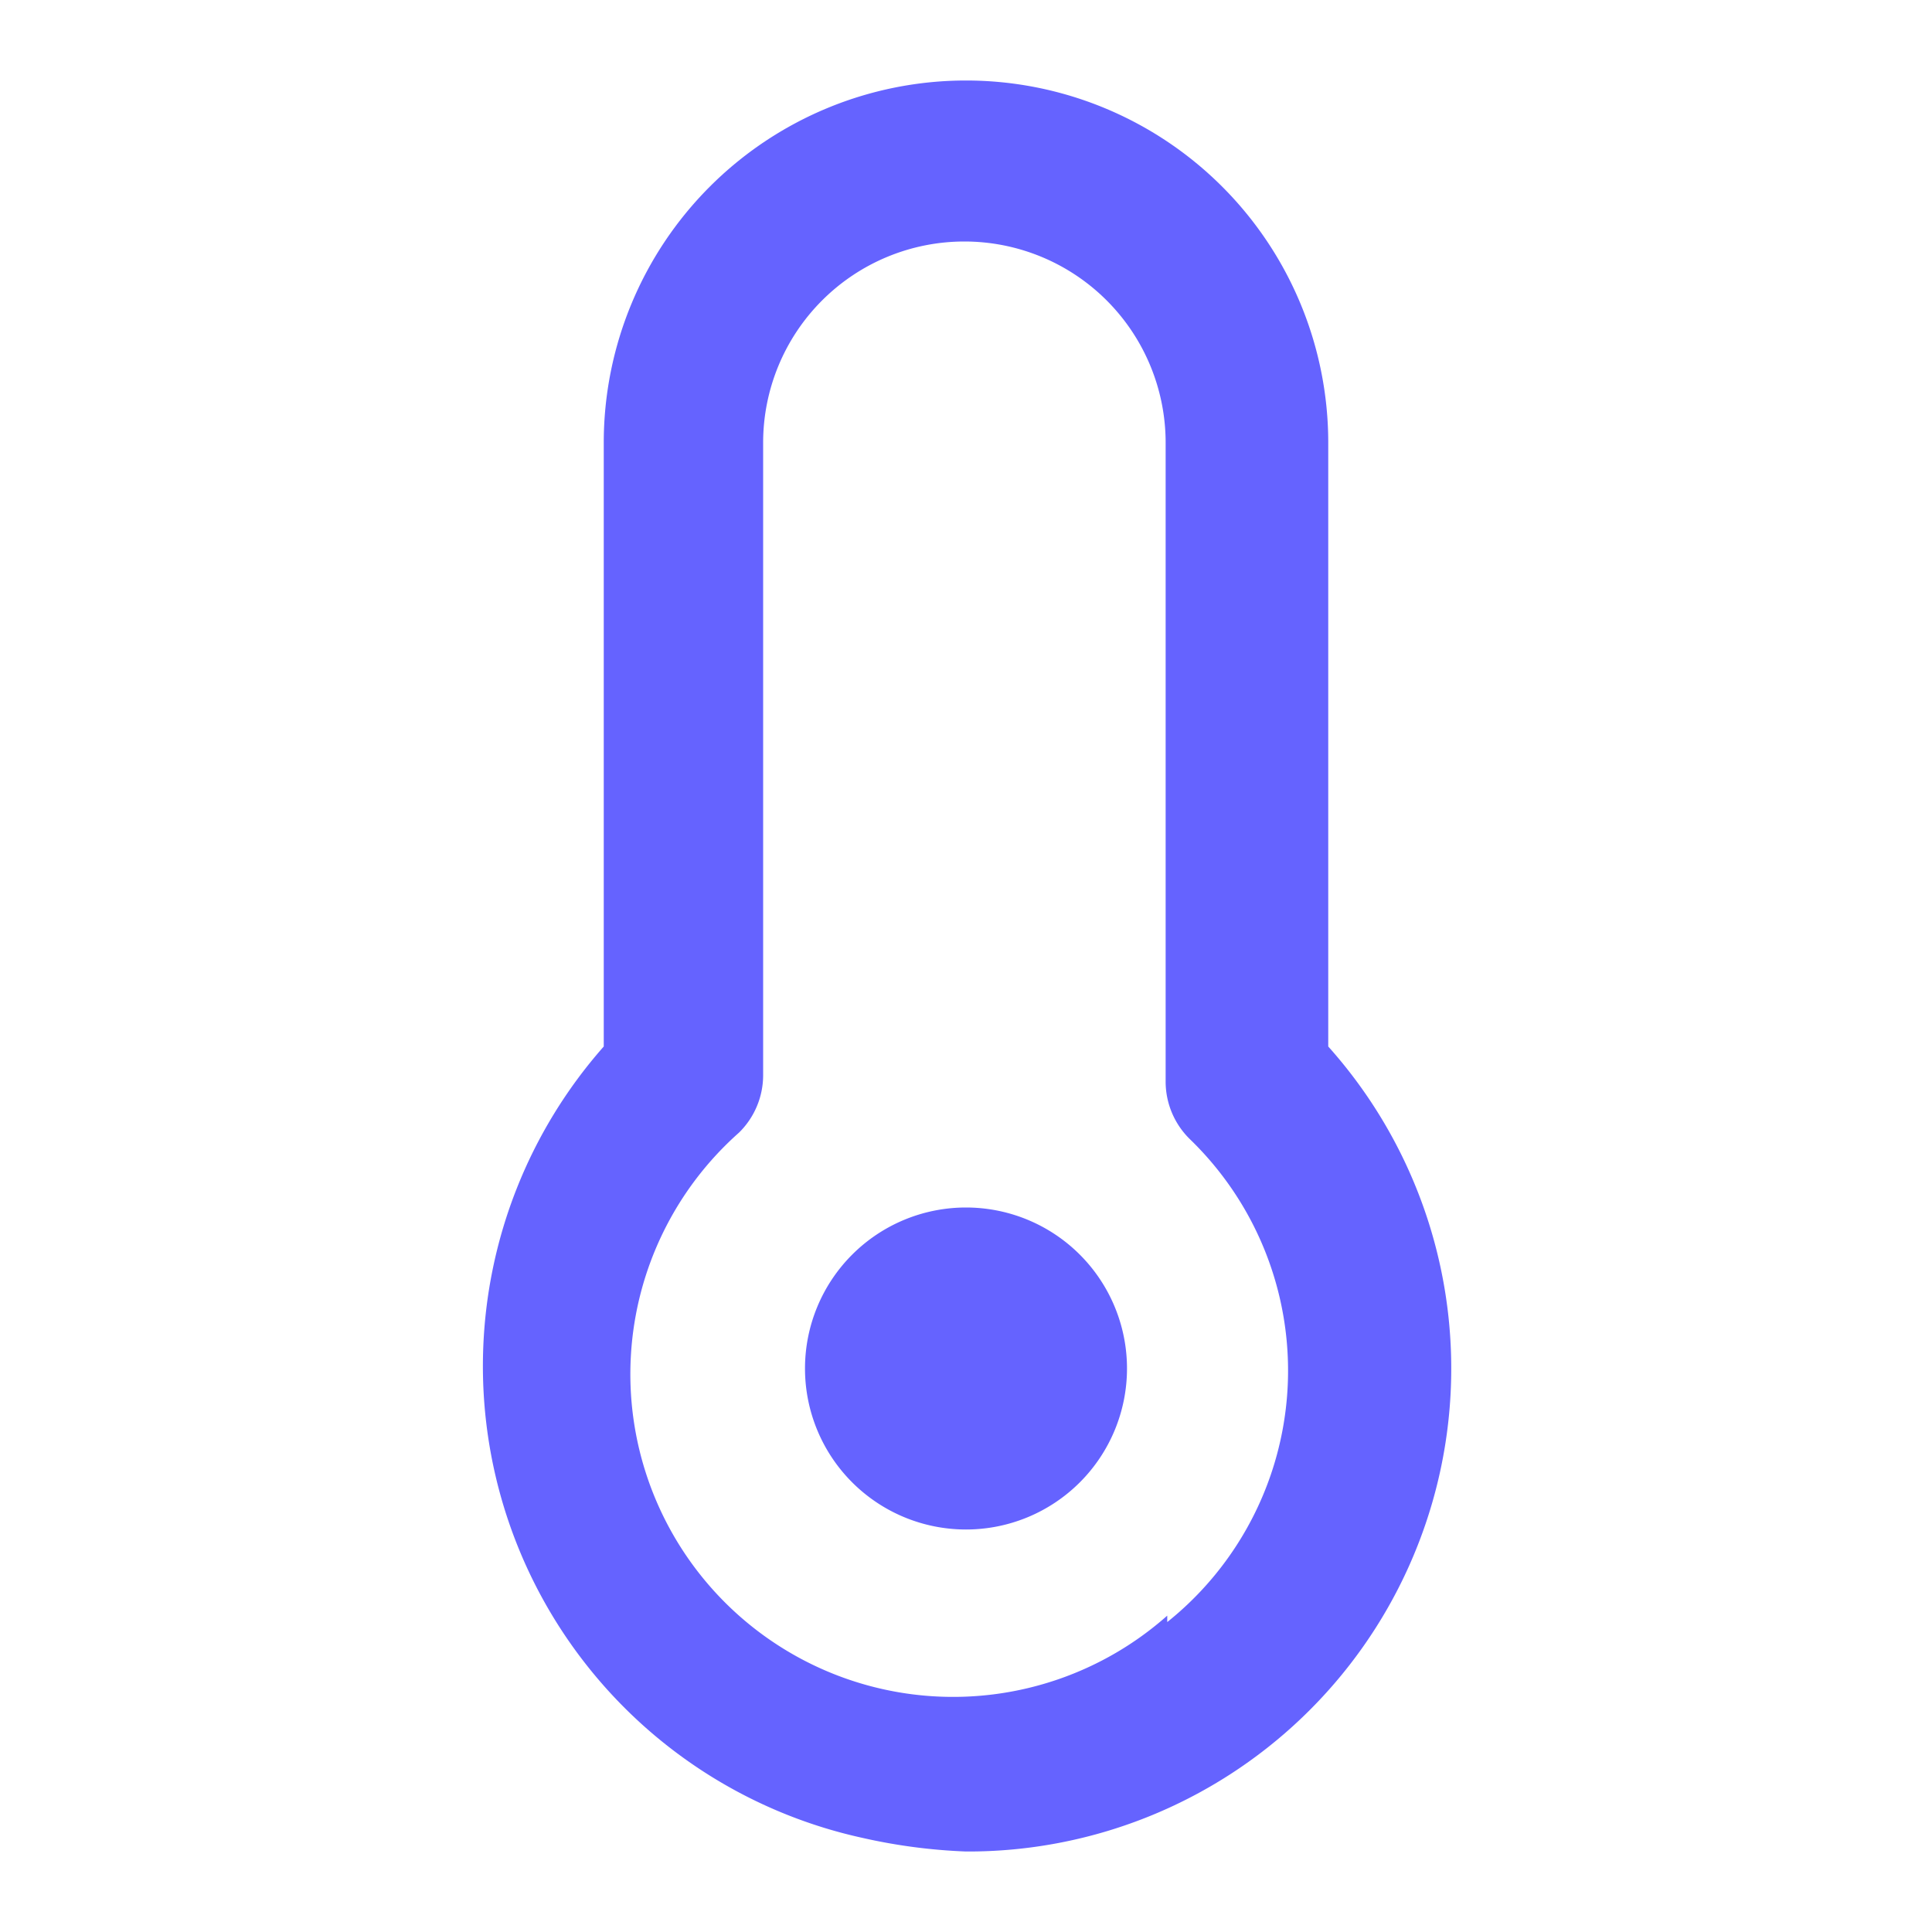<?xml version="1.0" ?><svg viewBox="0 0 24 24" xmlns="http://www.w3.org/2000/svg"><path d="M12,15a2,2,0,1,0,2,2A2,2,0,0,0,12,15Zm4.5-2V5.5a4.5,4.5,0,0,0-9,0V13a6,6,0,0,0,3.21,9.83A7,7,0,0,0,12,23,6,6,0,0,0,16.5,13Zm-2,7.07a4,4,0,0,1-5.32-6,1,1,0,0,0,.3-.71V5.5a2.5,2.5,0,0,1,5,0v7.94a1,1,0,0,0,.3.71,4,4,0,0,1-.28,6Z" fill="#6563ff"/></svg>